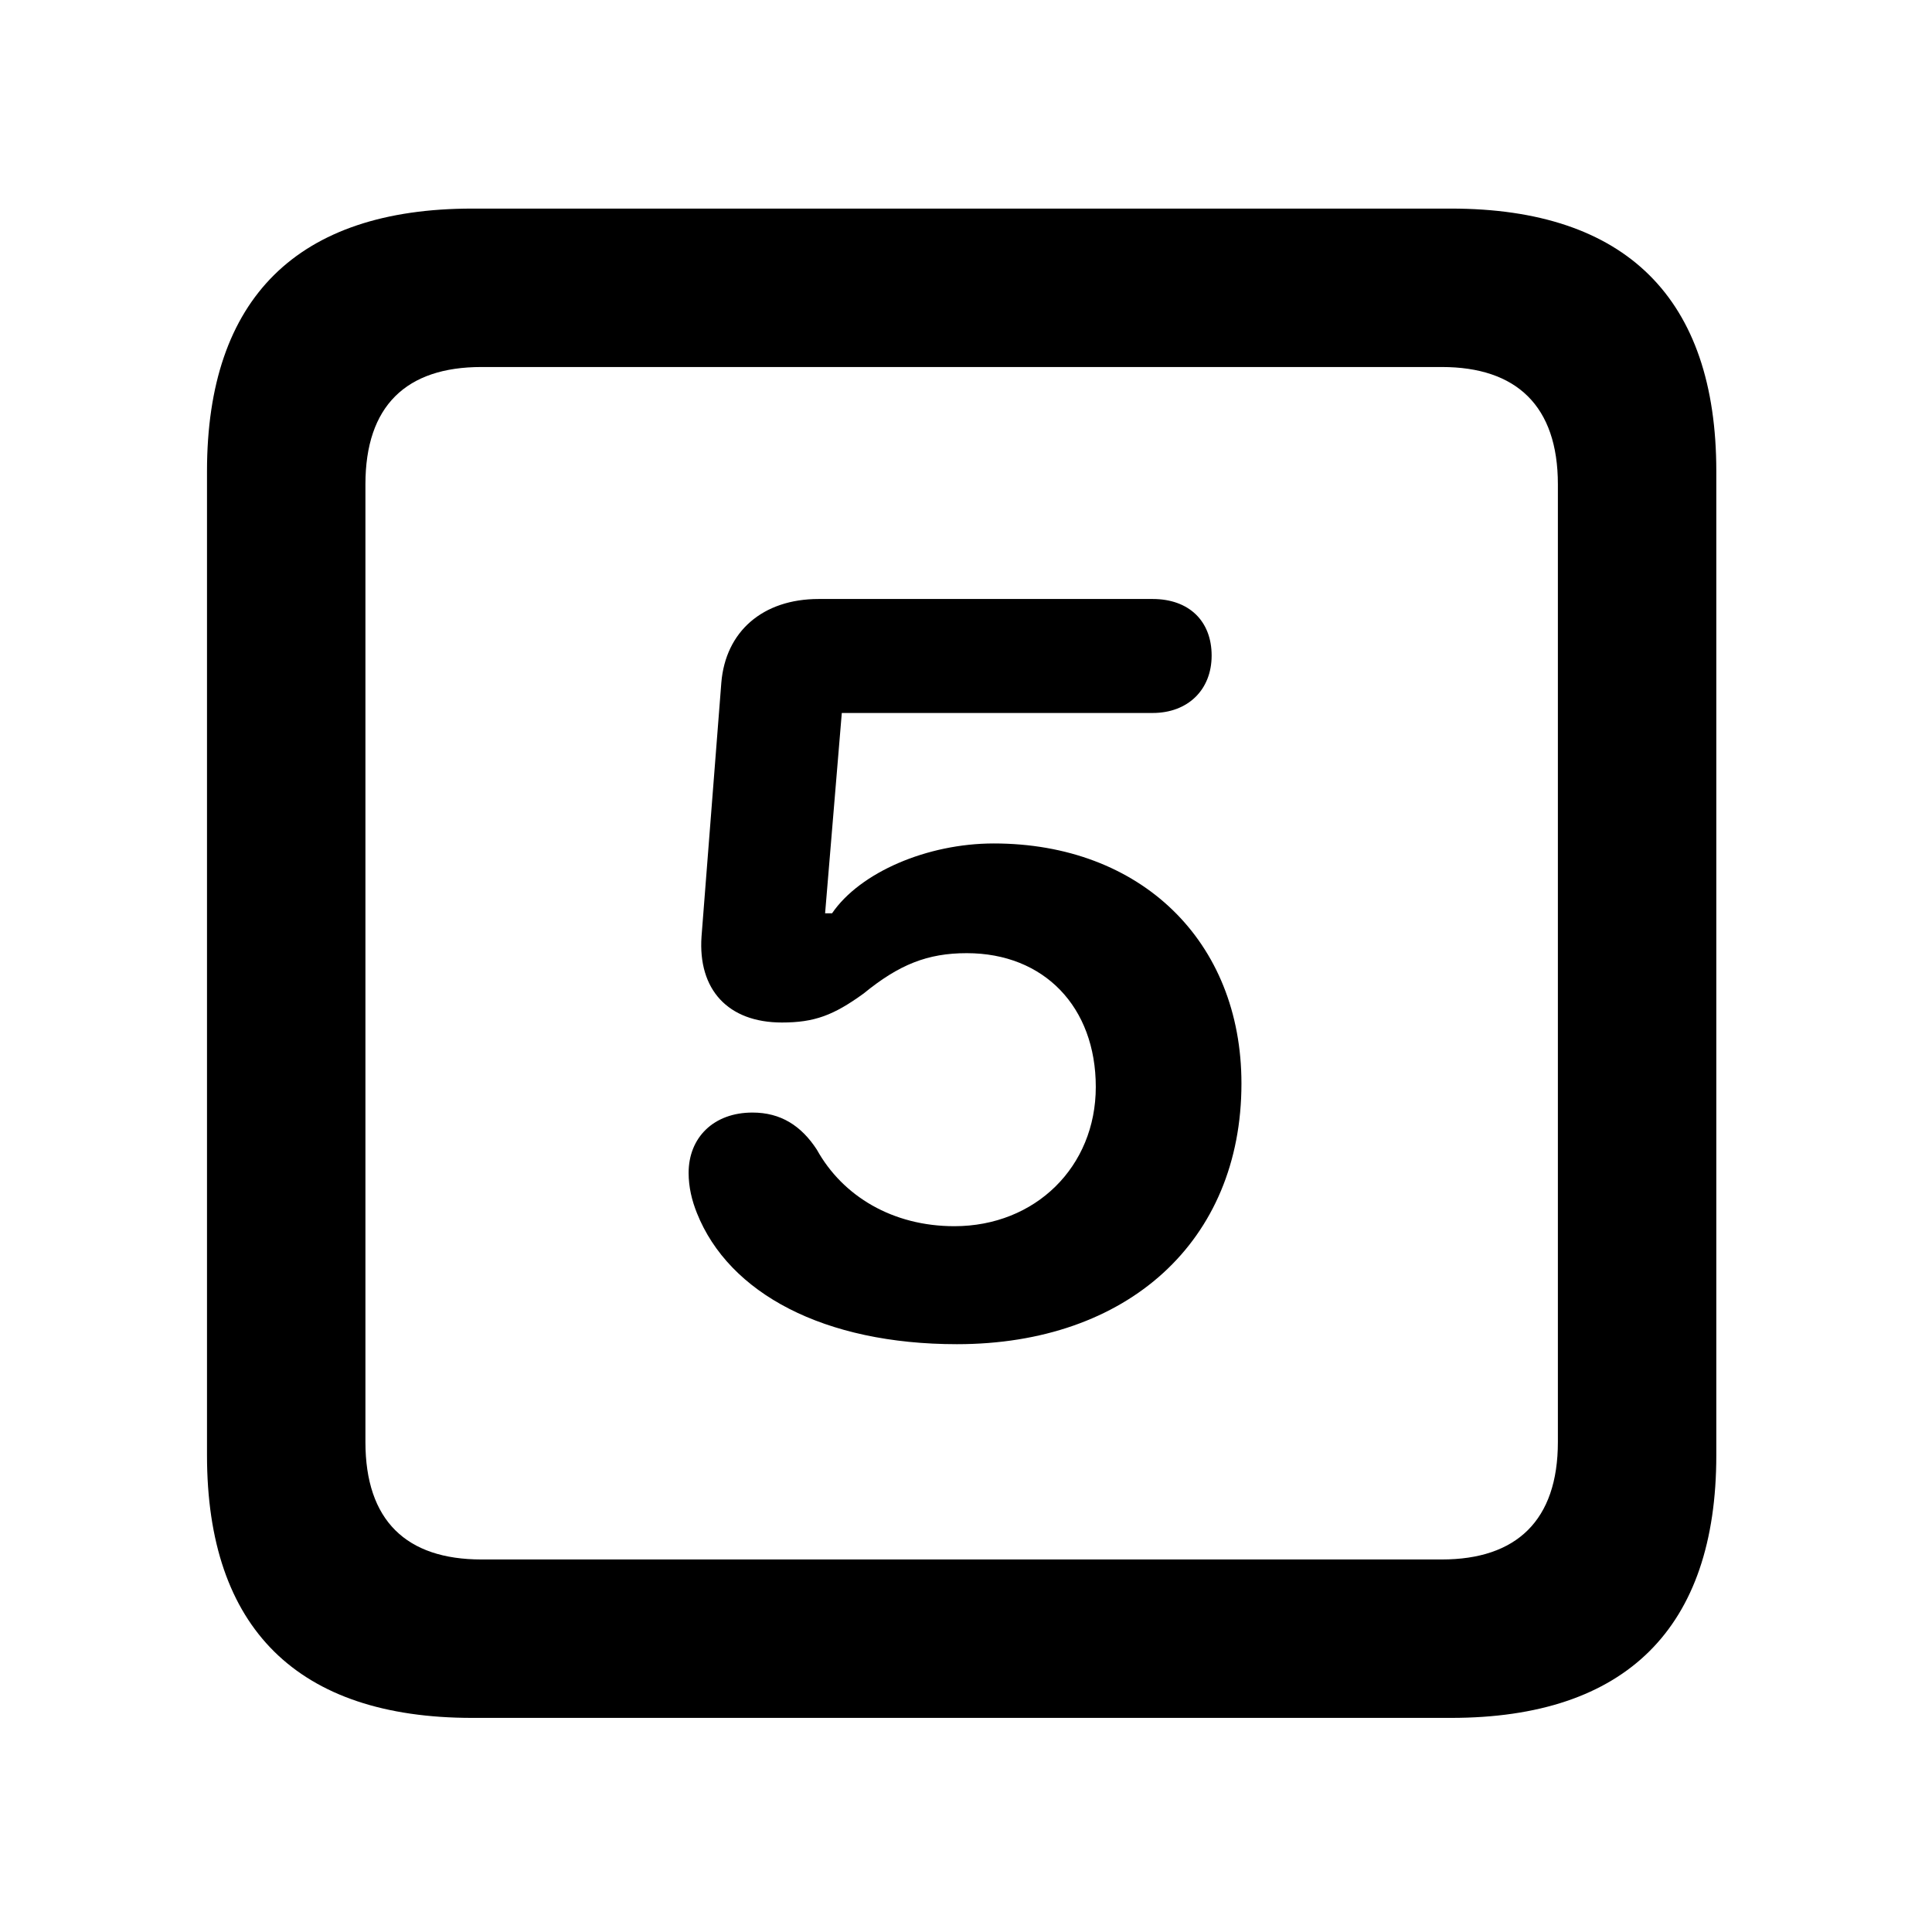 <svg width="28" height="28" viewBox="0 0 28 28" fill="none" xmlns="http://www.w3.org/2000/svg">
<path d="M6.844 24.897H21.029C23.569 24.897 24.874 23.592 24.874 21.091V6.829C24.874 4.327 23.569 3.023 21.029 3.023H6.844C4.315 3.023 3 4.317 3 6.829V21.091C3 23.602 4.315 24.897 6.844 24.897ZM6.977 22.601C5.888 22.601 5.296 22.037 5.296 20.898V7.02C5.296 5.881 5.888 5.319 6.977 5.319H20.896C21.976 5.319 22.578 5.881 22.578 7.02V20.898C22.578 22.037 21.976 22.601 20.896 22.601H6.977Z" fill="black"/>
<path d="M13.869 19.481C16.34 19.481 17.992 17.99 17.992 15.703C17.992 13.638 16.531 12.224 14.402 12.224C13.438 12.224 12.464 12.643 12.059 13.236H11.958L12.2 10.333H16.705C17.216 10.333 17.56 9.997 17.56 9.501C17.56 9.001 17.232 8.681 16.705 8.681H11.865C11.053 8.681 10.515 9.153 10.454 9.894L10.167 13.573C10.114 14.34 10.549 14.819 11.332 14.819C11.804 14.819 12.081 14.714 12.516 14.399C13.03 13.979 13.442 13.814 14.011 13.814C15.131 13.814 15.881 14.593 15.881 15.753C15.881 16.91 15.005 17.771 13.831 17.771C12.94 17.771 12.214 17.339 11.838 16.661C11.612 16.315 11.316 16.124 10.905 16.124C10.341 16.124 9.98 16.488 9.98 16.998C9.98 17.204 10.027 17.398 10.1 17.58C10.564 18.745 11.943 19.481 13.869 19.481Z" fill="black"/>
</svg>

